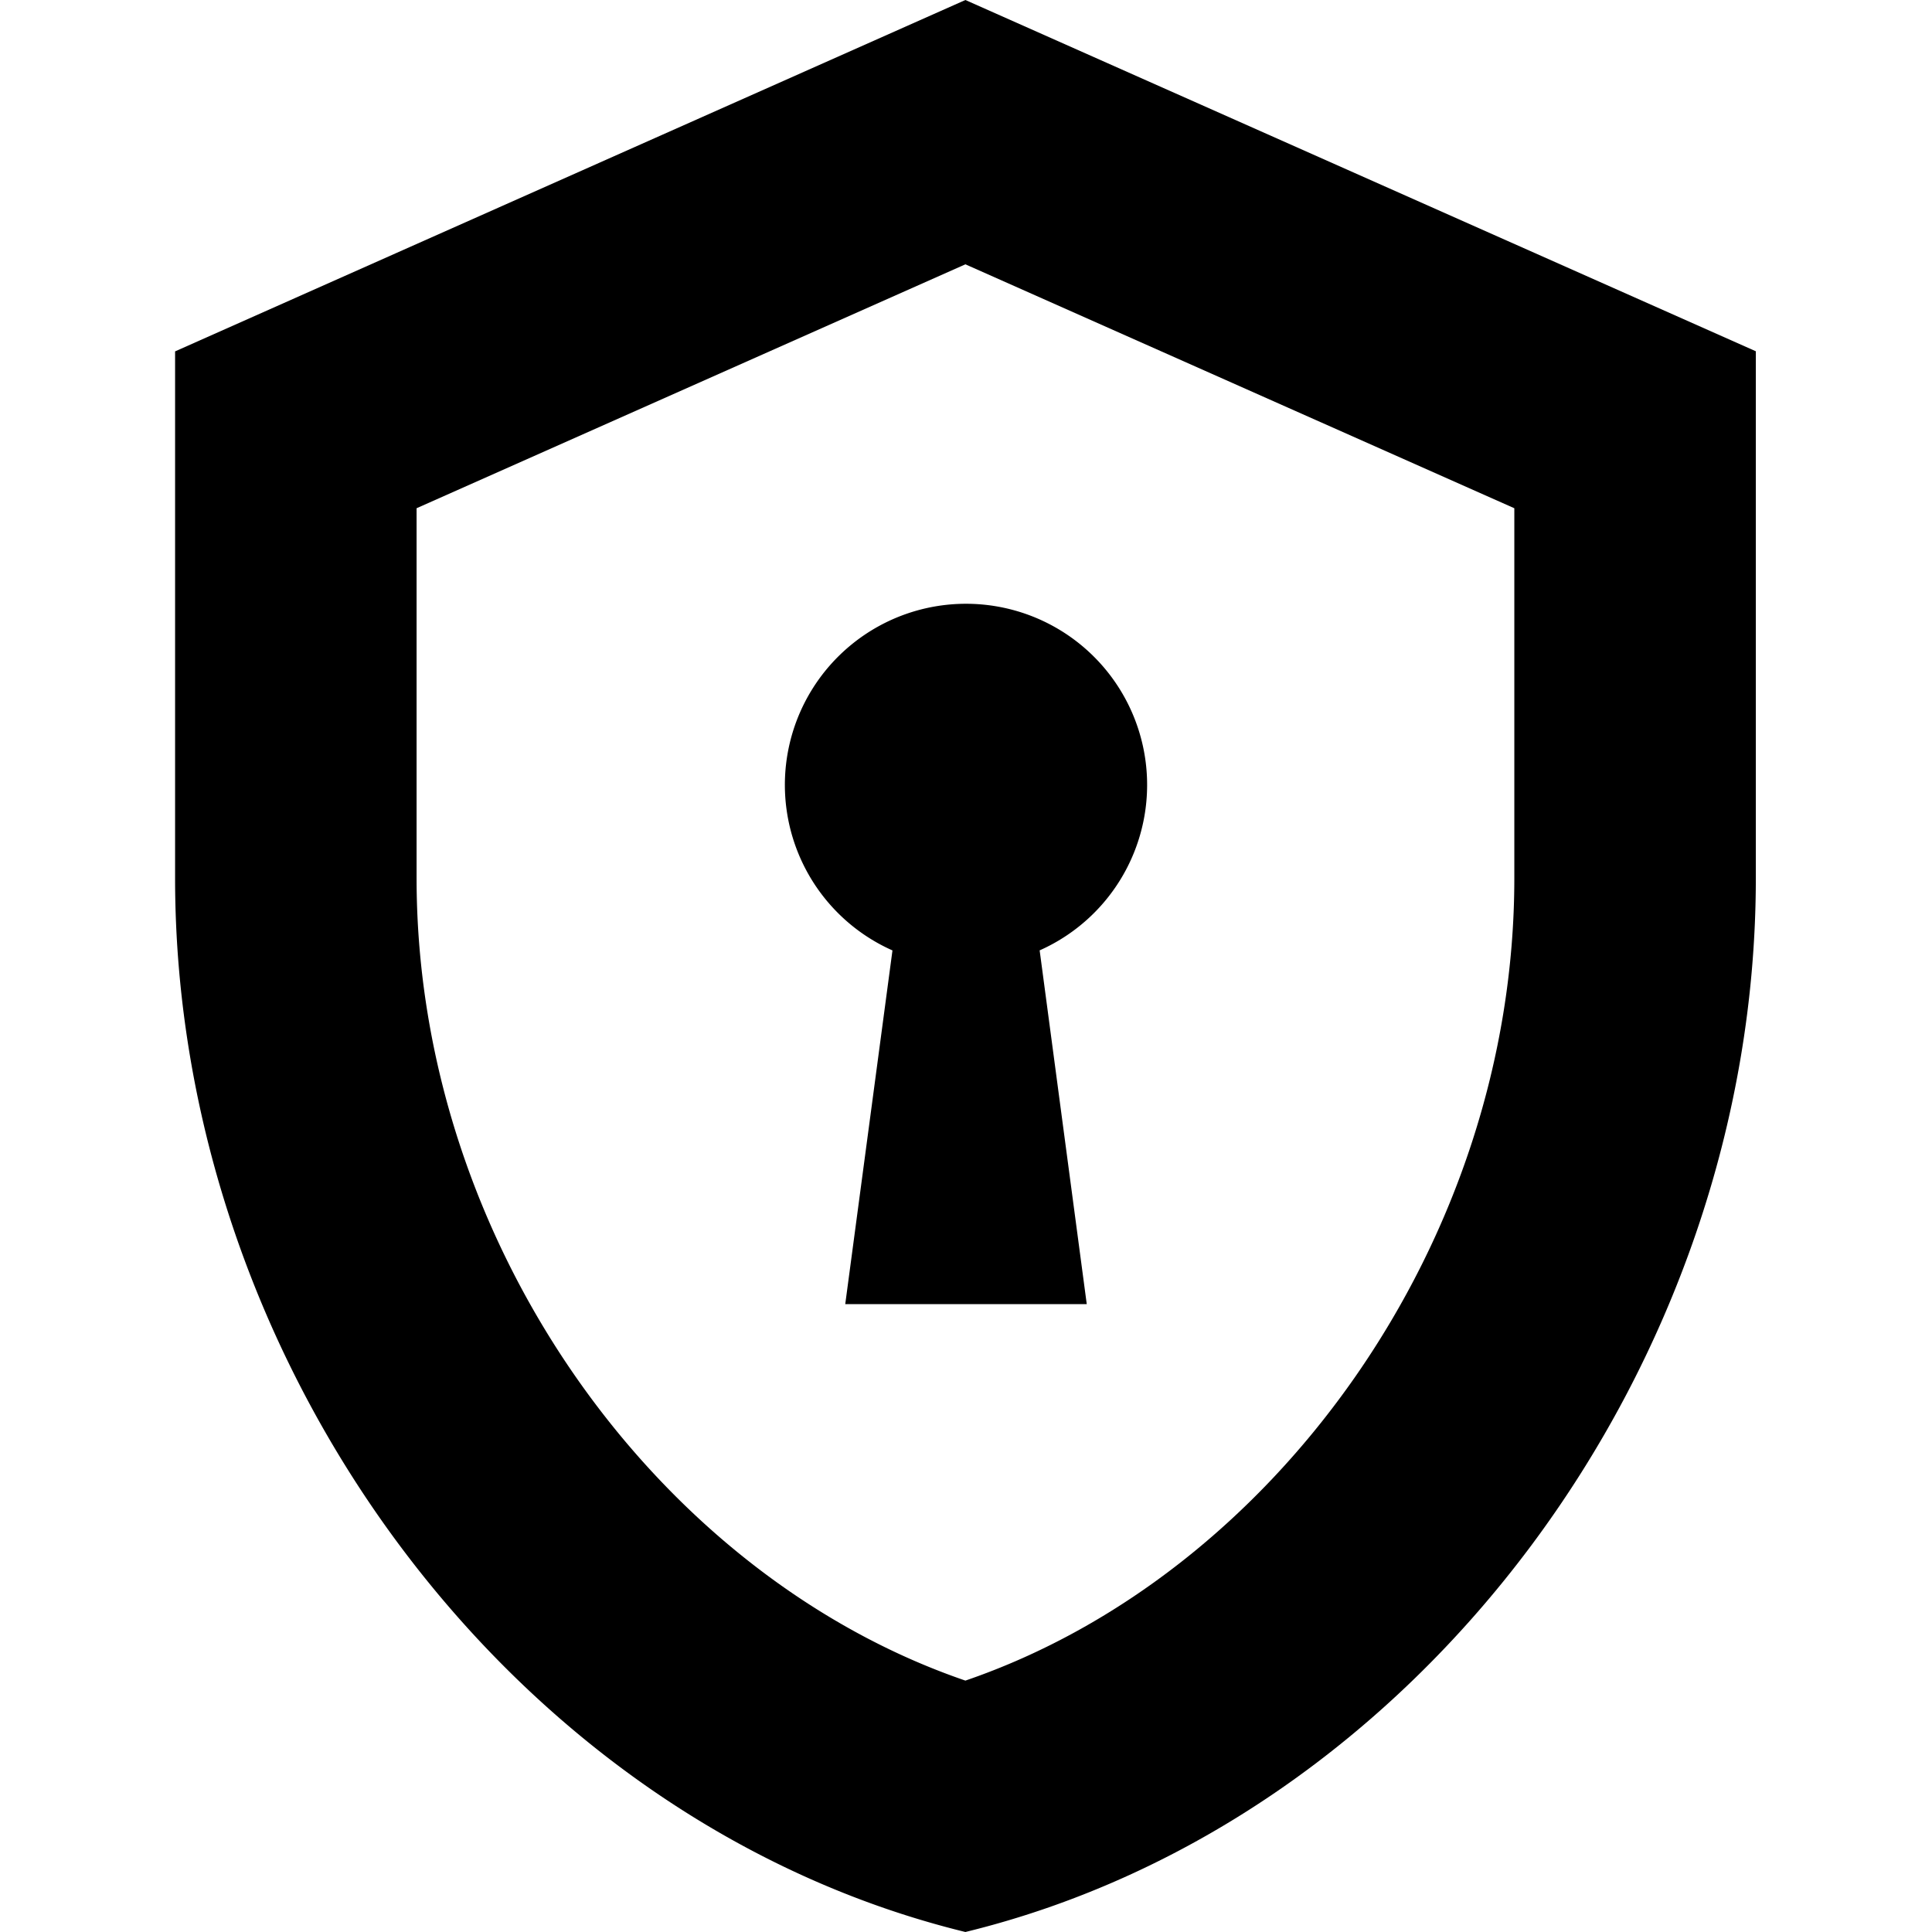 <svg xmlns="http://www.w3.org/2000/svg" width="16" height="16" viewBox="0 0 16 16">
  <path fill-rule="evenodd" d="M3.45 4.209v3.064c0 3.013 1.99 5.77 4.545 6.645 2.556-.875 4.546-3.632 4.546-6.645V4.209l-4.546-2.02zM7.995 0 1.45 2.91v4.363c0 4.036 2.793 7.81 6.545 8.727 3.753-.916 6.546-4.69 6.546-8.727V2.909zm.614 7.871a1.5 1.5 0 1 0-1.218 0L7 10.8h2l-.39-2.929"/>
</svg>